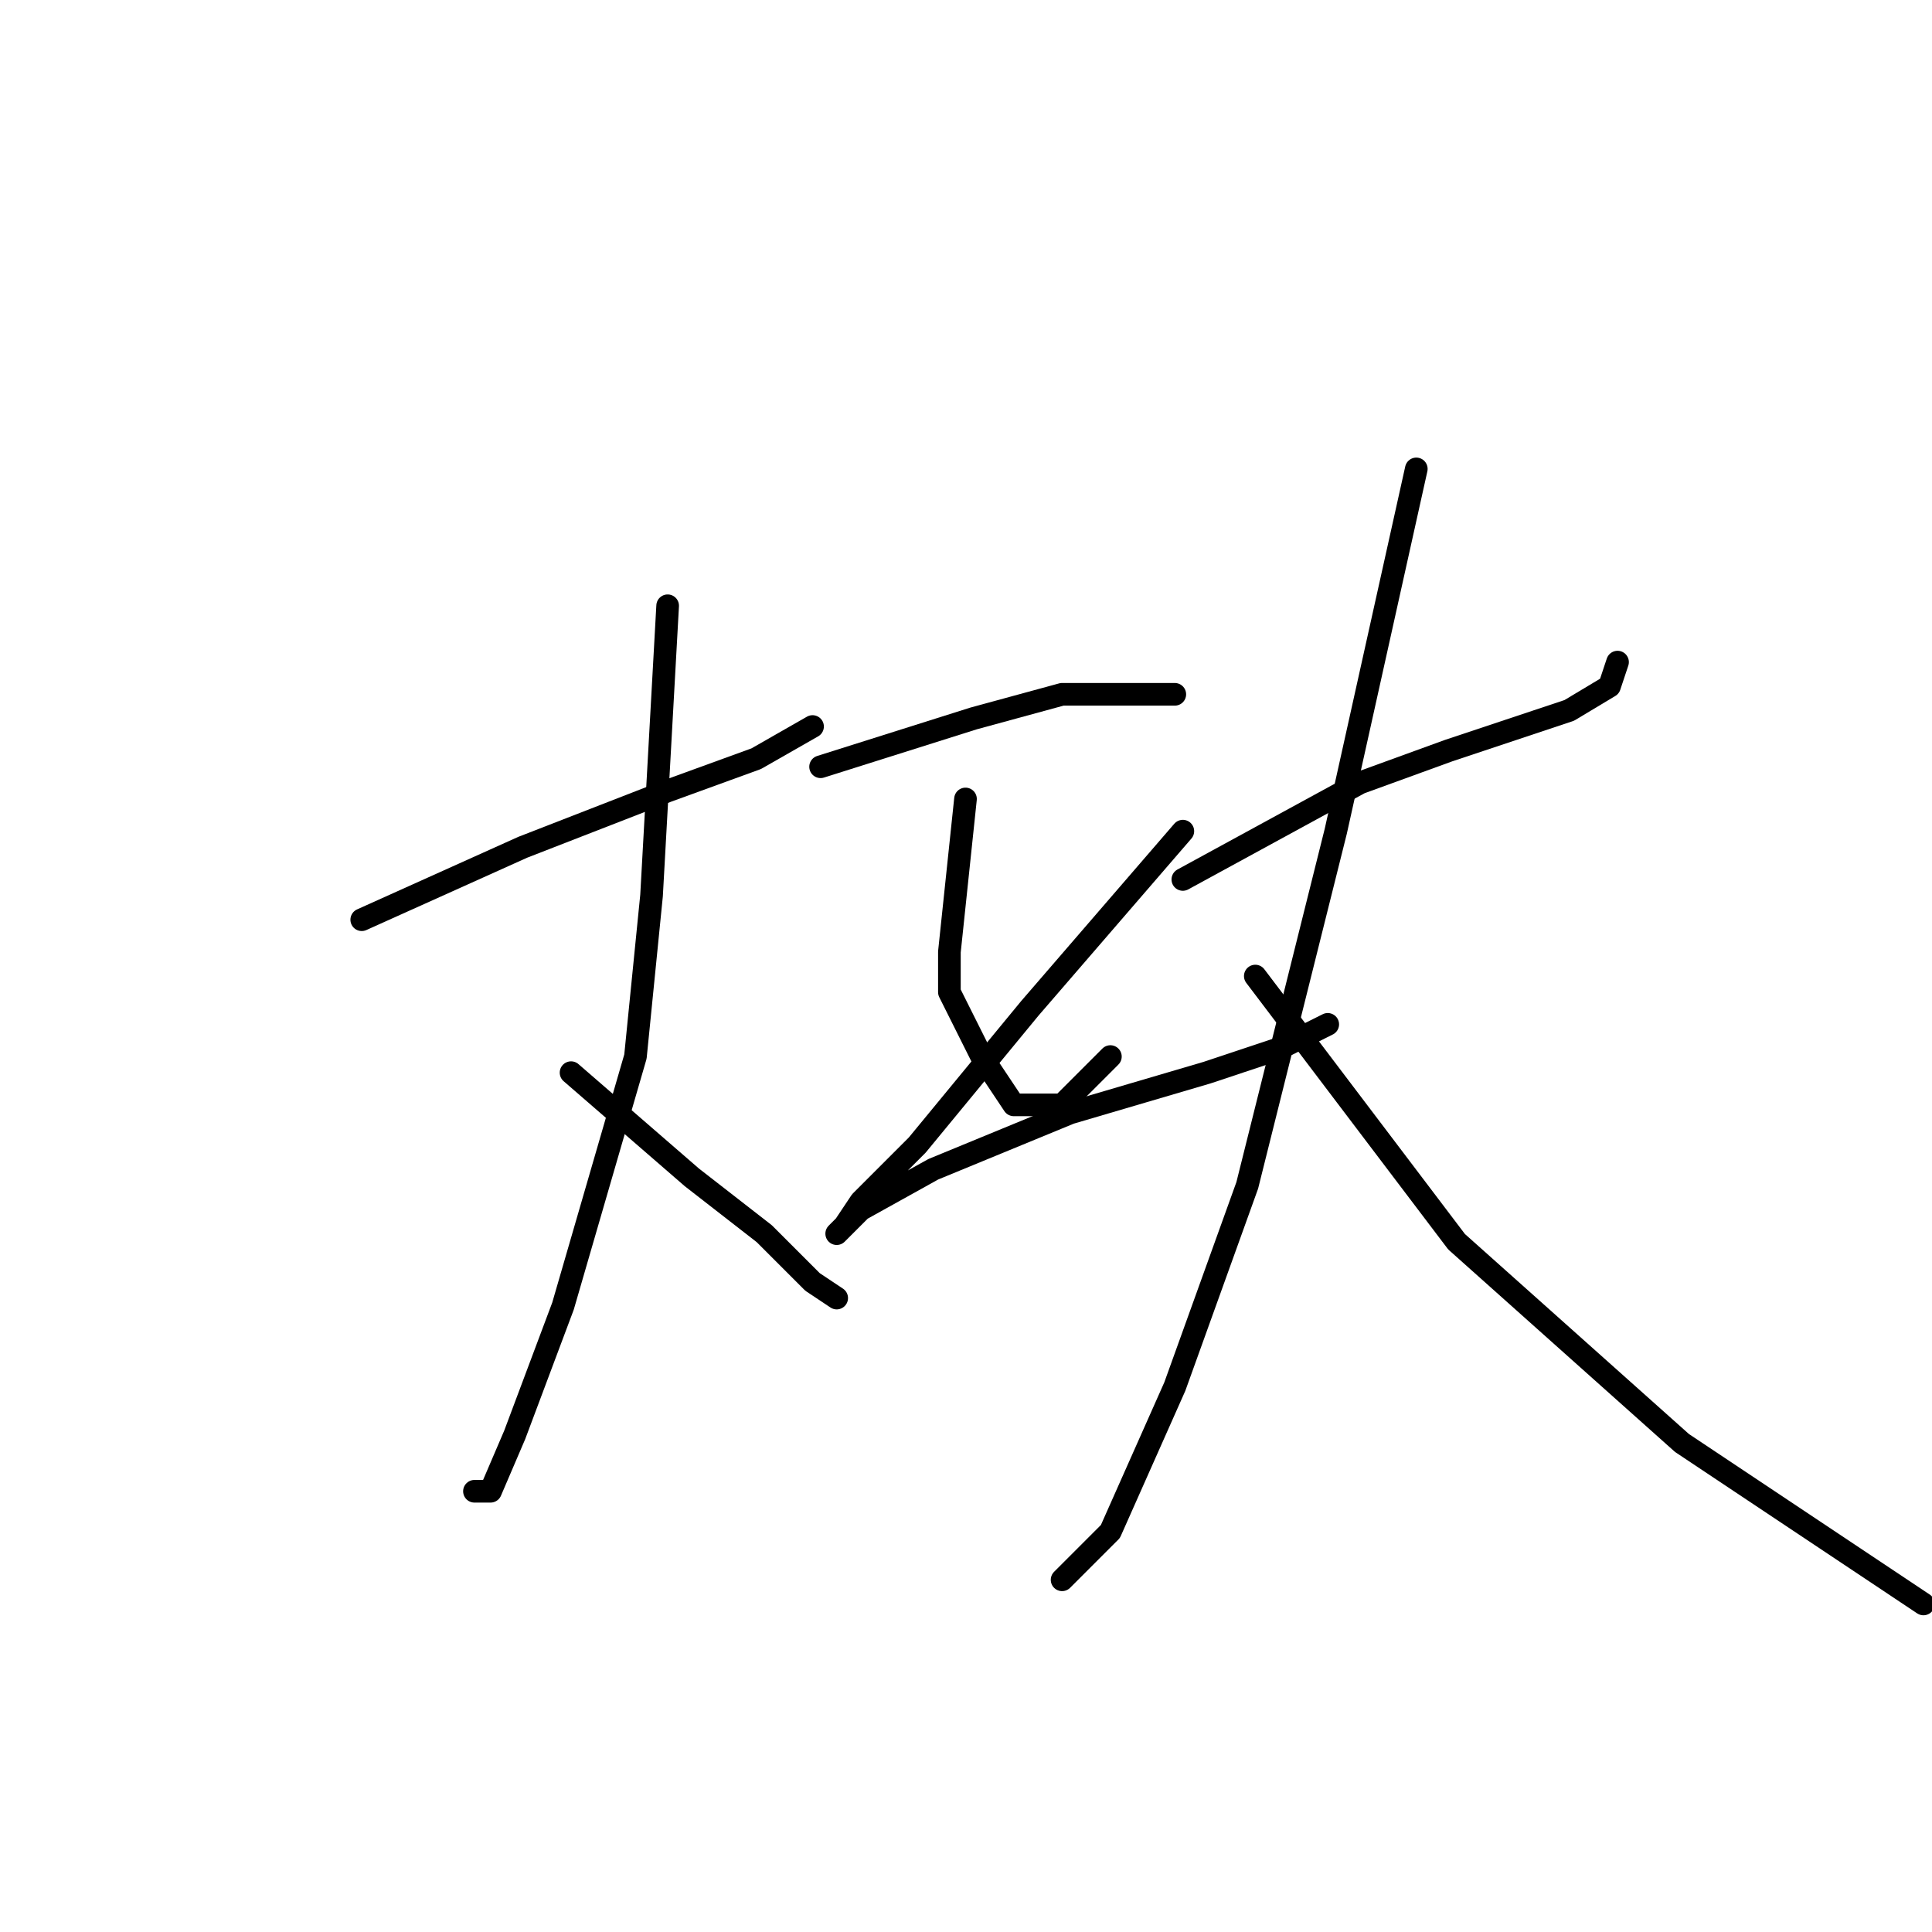 <?xml version="1.0" standalone="no"?>
    <svg width="256" height="256" xmlns="http://www.w3.org/2000/svg" version="1.1">
    <polyline stroke="black" stroke-width="3" stroke-linecap="round" fill="transparent" stroke-linejoin="round" points="47.933 121.867 69.267 112.267 88.467 104.8 100.2 100.533 107.667 96.267 107.667 96.267 " />
        <polyline stroke="black" stroke-width="3" stroke-linecap="round" fill="transparent" stroke-linejoin="round" points="88.467 80.267 86.333 118.667 84.2 140 74.6 173.067 68.2 190.133 65 197.6 62.867 197.6 62.867 197.6 " />
        <polyline stroke="black" stroke-width="3" stroke-linecap="round" fill="transparent" stroke-linejoin="round" points="75.667 142.133 91.667 156 101.267 163.467 107.667 169.867 110.867 172 110.867 172 " />
        <polyline stroke="black" stroke-width="3" stroke-linecap="round" fill="transparent" stroke-linejoin="round" points="108.733 101.6 129 95.2 140.733 92 155.667 92 155.667 92 " />
        <polyline stroke="black" stroke-width="3" stroke-linecap="round" fill="transparent" stroke-linejoin="round" points="127.933 105.867 125.8 126.133 125.8 131.467 130.067 140 134.333 146.4 140.733 146.4 147.133 140 147.133 140 " />
        <polyline stroke="black" stroke-width="3" stroke-linecap="round" fill="transparent" stroke-linejoin="round" points="156.733 110.133 136.467 133.6 121.533 151.733 114.067 159.2 111.933 162.4 110.867 163.467 114.067 160.267 123.667 154.933 141.8 147.467 159.933 142.133 169.533 138.933 175.933 135.733 175.933 135.733 " />
        <polyline stroke="black" stroke-width="3" stroke-linecap="round" fill="transparent" stroke-linejoin="round" points="156.733 116.533 180.2 103.733 191.933 99.467 207.933 94.133 213.267 90.933 214.333 87.733 214.333 87.733 " />
        <polyline stroke="black" stroke-width="3" stroke-linecap="round" fill="transparent" stroke-linejoin="round" points="187.667 62.133 177 110.133 172.733 127.2 165.267 157.067 155.667 183.733 147.133 202.933 140.733 209.333 140.733 209.333 " />
        <polyline stroke="black" stroke-width="3" stroke-linecap="round" fill="transparent" stroke-linejoin="round" points="166.333 129.333 193 164.533 222.867 191.2 232.467 197.6 254.867 212.533 254.867 212.533 " />
        </svg>